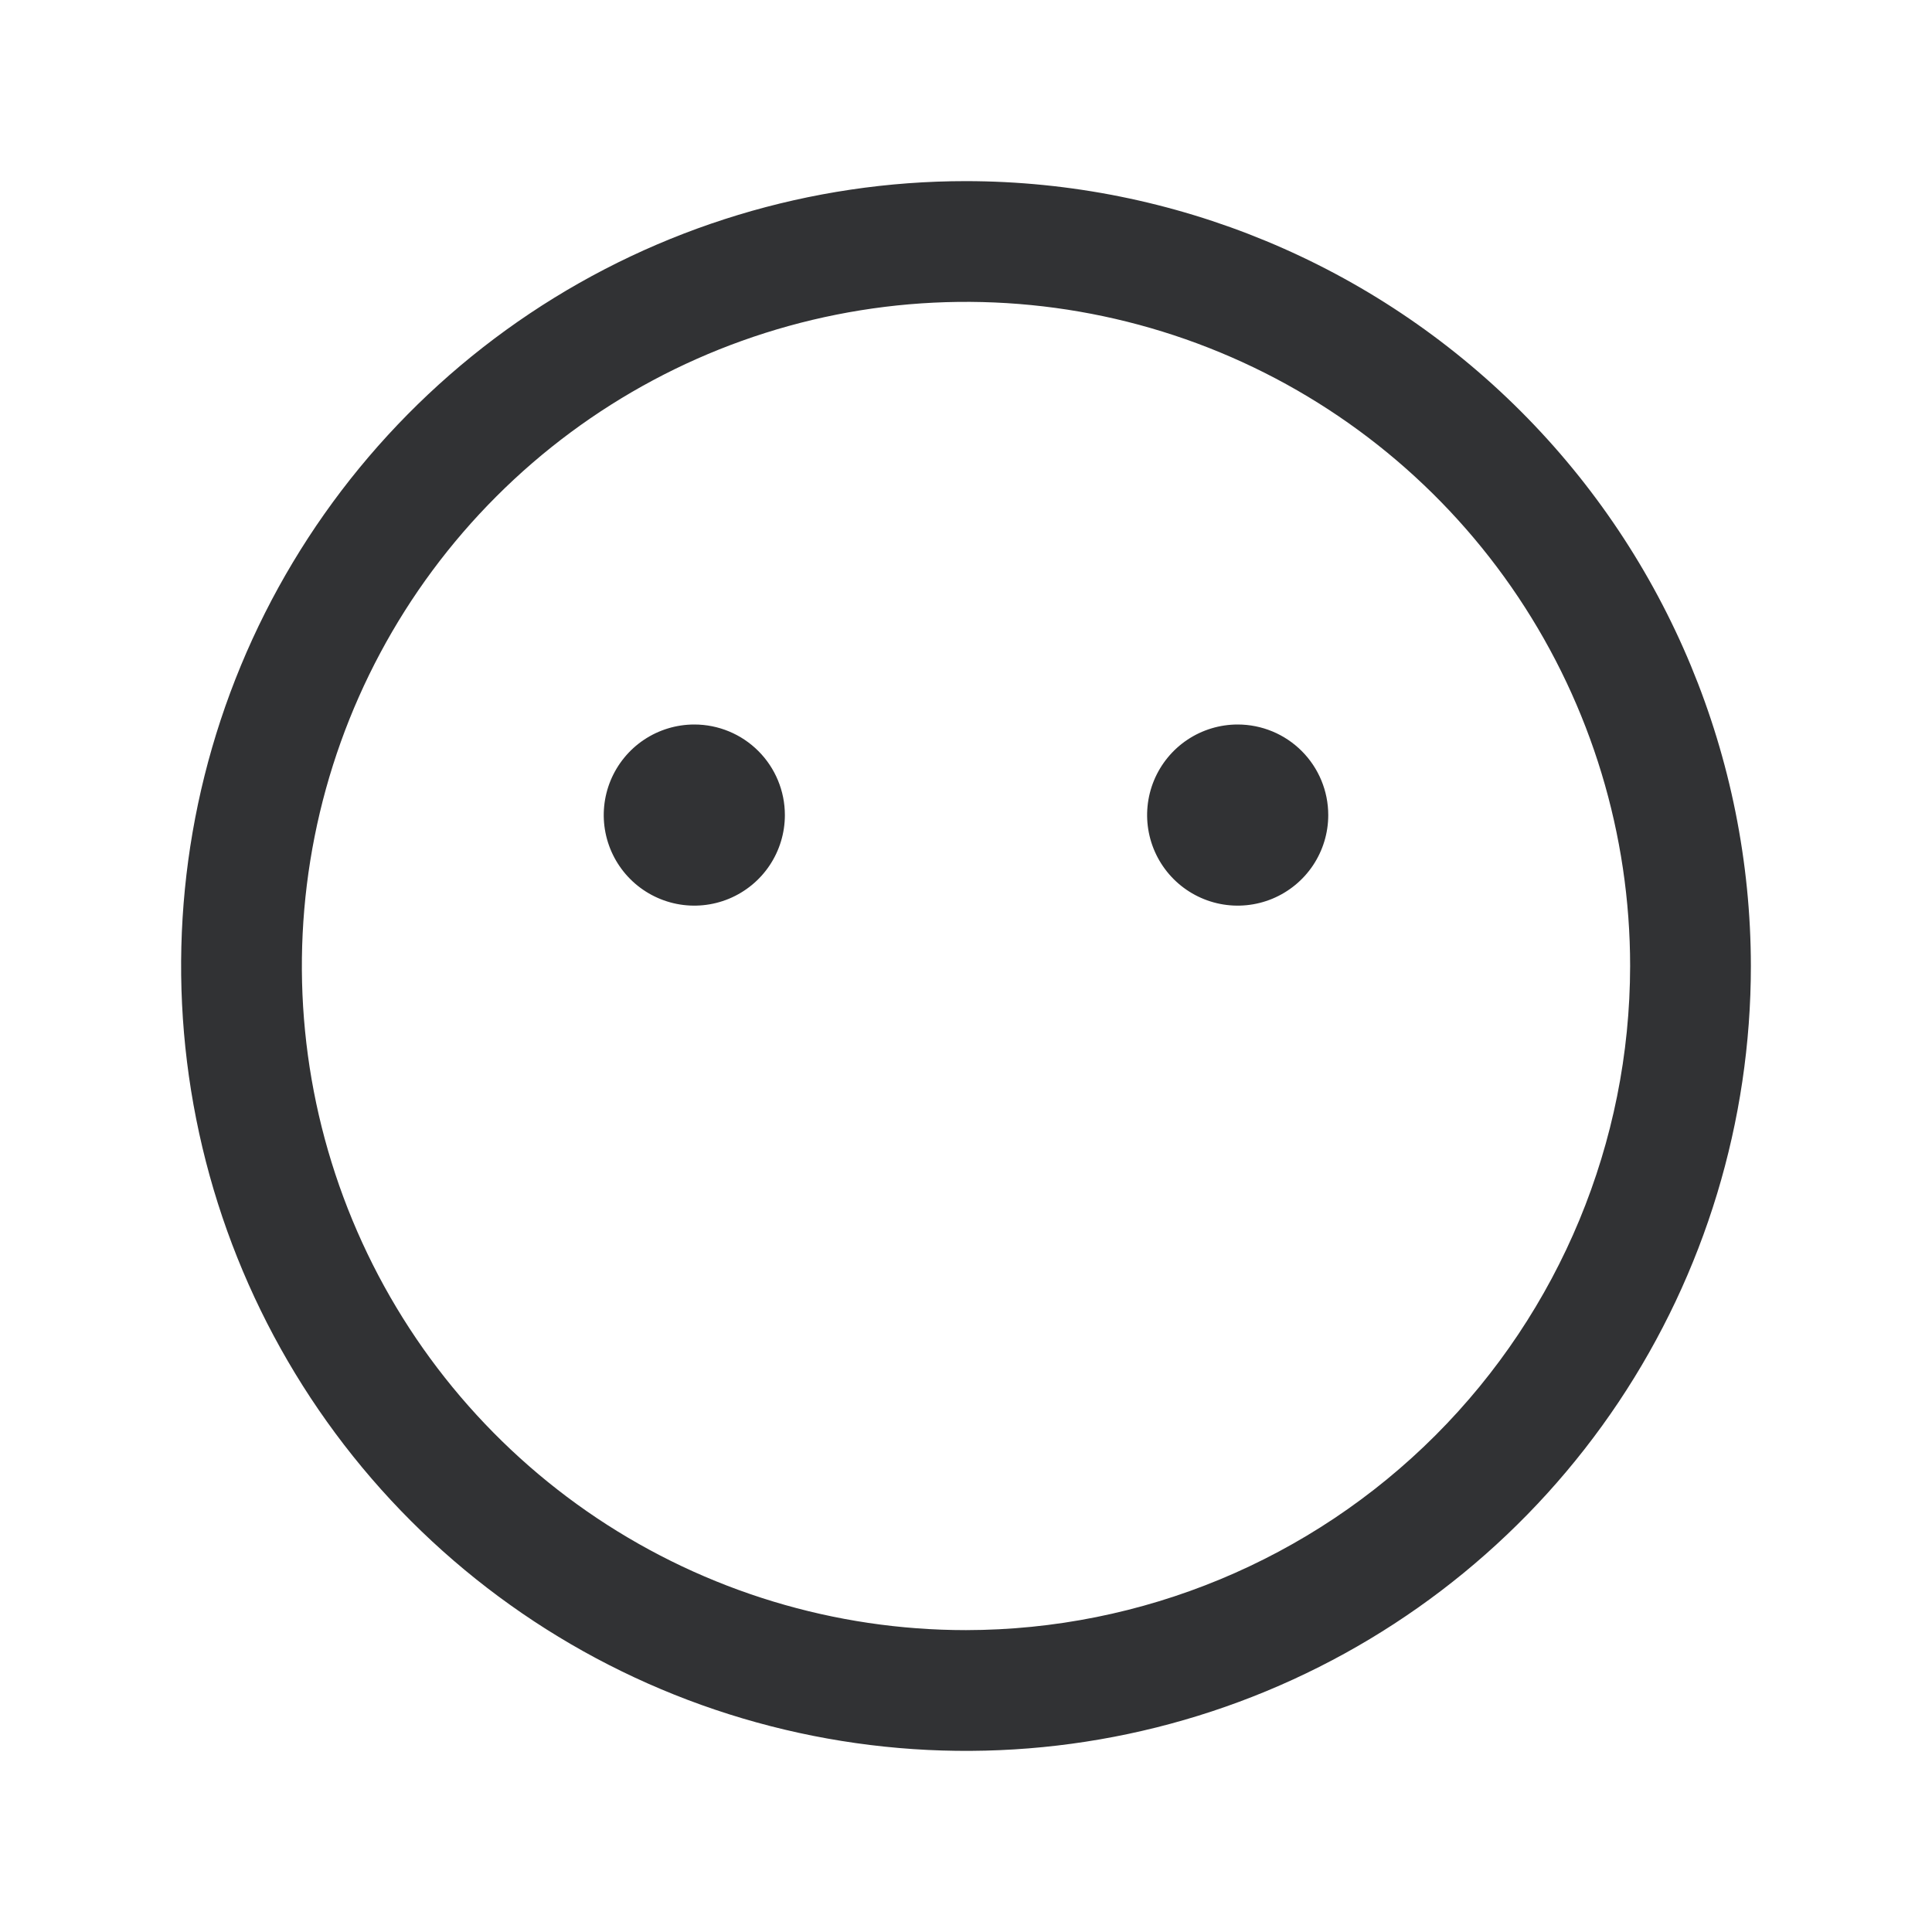 <svg width="48" height="48" viewBox="0 0 48 48" fill="none" xmlns="http://www.w3.org/2000/svg">
<g clip-path="url(#clip0_93_9328)">
<path d="M24 4.5C20.143 4.5 16.373 5.644 13.166 7.786C9.96 9.929 7.46 12.975 5.984 16.538C4.508 20.101 4.122 24.022 4.875 27.804C5.627 31.587 7.484 35.062 10.211 37.789C12.939 40.516 16.413 42.373 20.196 43.125C23.978 43.878 27.899 43.492 31.462 42.016C35.026 40.54 38.071 38.04 40.214 34.834C42.356 31.627 43.5 27.857 43.5 24C43.495 18.83 41.438 13.873 37.783 10.217C34.127 6.562 29.17 4.505 24 4.5ZM24 40.5C20.737 40.5 17.547 39.532 14.833 37.719C12.12 35.906 10.005 33.329 8.756 30.314C7.507 27.299 7.18 23.982 7.817 20.781C8.454 17.58 10.025 14.64 12.333 12.333C14.64 10.025 17.58 8.454 20.781 7.817C23.982 7.18 27.299 7.507 30.314 8.756C33.329 10.005 35.906 12.12 37.719 14.833C39.532 17.547 40.5 20.737 40.5 24C40.495 28.375 38.755 32.569 35.662 35.662C32.569 38.755 28.375 40.495 24 40.5ZM19.5 20.25C19.5 20.695 19.368 21.13 19.121 21.5C18.874 21.87 18.522 22.158 18.111 22.329C17.7 22.499 17.247 22.544 16.811 22.457C16.375 22.37 15.974 22.156 15.659 21.841C15.344 21.526 15.13 21.125 15.043 20.689C14.956 20.253 15.001 19.8 15.171 19.389C15.342 18.978 15.63 18.626 16 18.379C16.37 18.132 16.805 18 17.25 18C17.847 18 18.419 18.237 18.841 18.659C19.263 19.081 19.5 19.653 19.5 20.25ZM33 20.25C33 20.695 32.868 21.13 32.621 21.5C32.374 21.87 32.022 22.158 31.611 22.329C31.2 22.499 30.747 22.544 30.311 22.457C29.875 22.37 29.474 22.156 29.159 21.841C28.844 21.526 28.63 21.125 28.543 20.689C28.456 20.253 28.501 19.8 28.671 19.389C28.842 18.978 29.13 18.626 29.5 18.379C29.87 18.132 30.305 18 30.75 18C31.347 18 31.919 18.237 32.341 18.659C32.763 19.081 33 19.653 33 20.25Z" fill="#313234"/>
</g>
<defs>
<clipPath id="clip0_93_9328">
<rect width="48" height="48" fill="white"/>
</clipPath>
</defs>
</svg>
